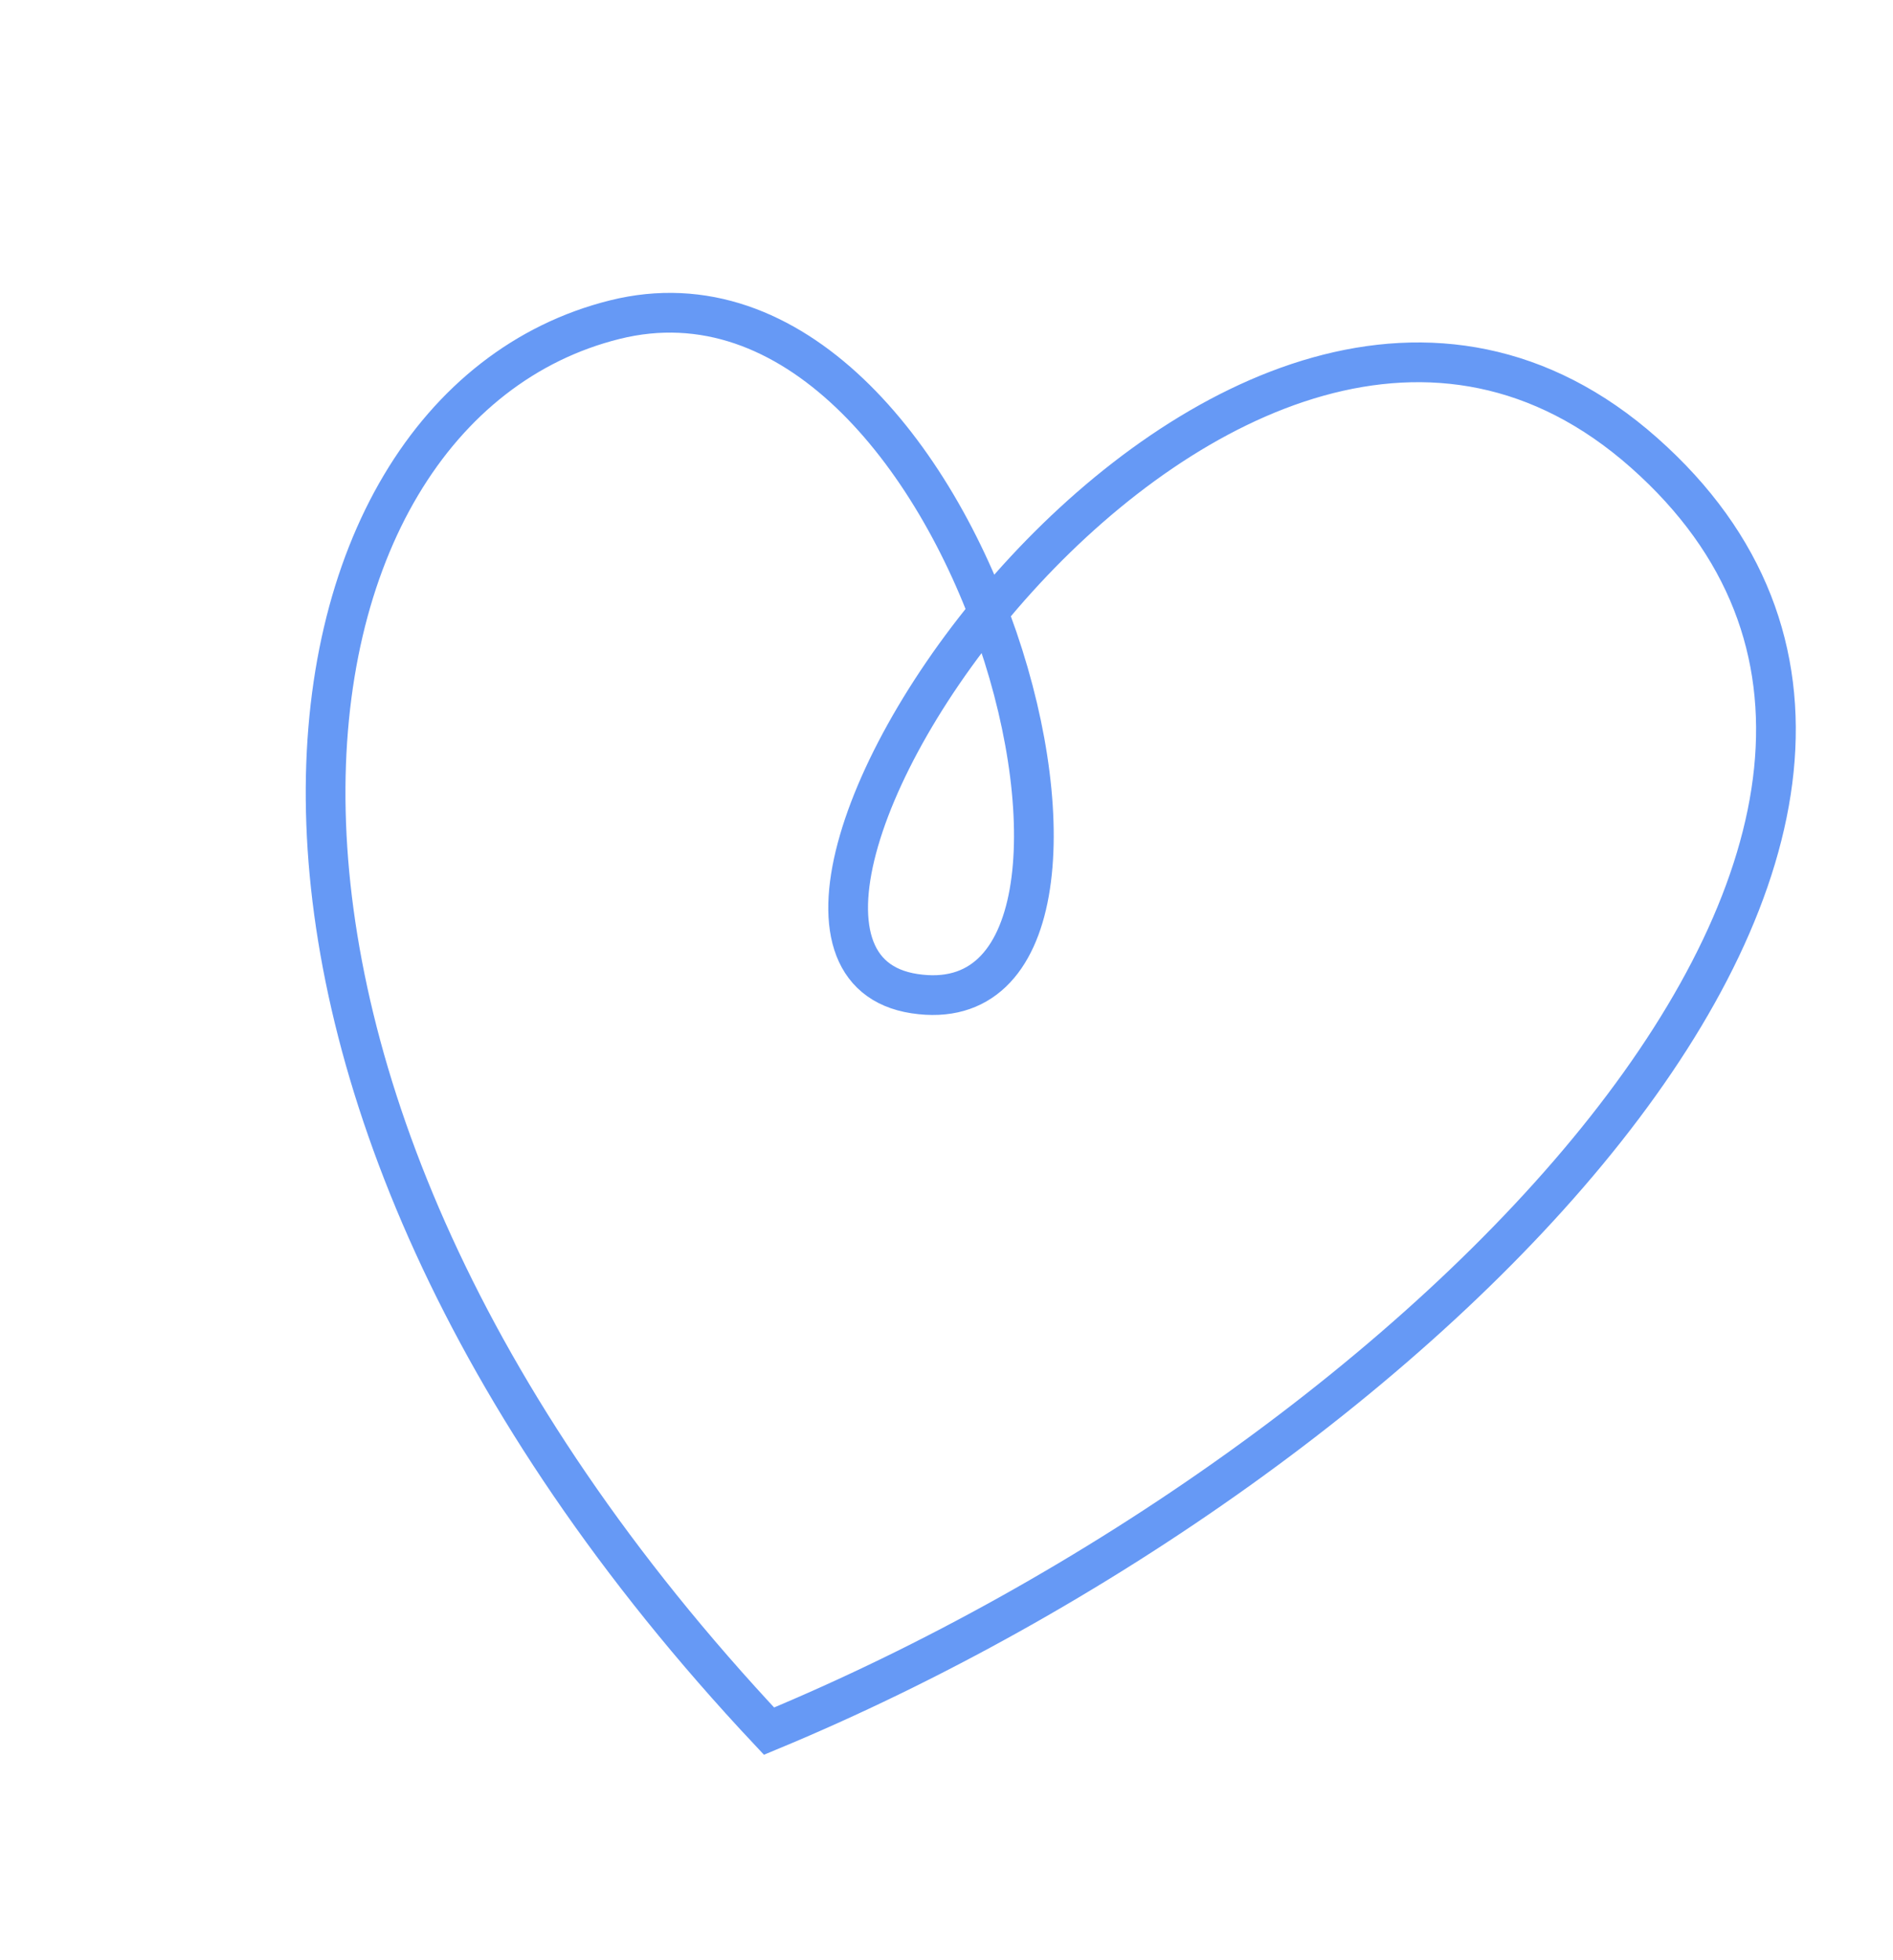 <svg width="143" height="148" viewBox="0 0 143 148" fill="none" xmlns="http://www.w3.org/2000/svg">
<path d="M58.093 130.698C107.176 110.366 155.542 61.972 124.21 34.196C92.878 6.42 49.172 71.996 69.087 75.02C89.003 78.043 73.45 17.405 46.438 24.134C19.426 30.862 11.364 80.937 58.093 130.698Z" stroke="#266EF1" stroke-opacity="0.7" stroke-width="3"/>
</svg>
